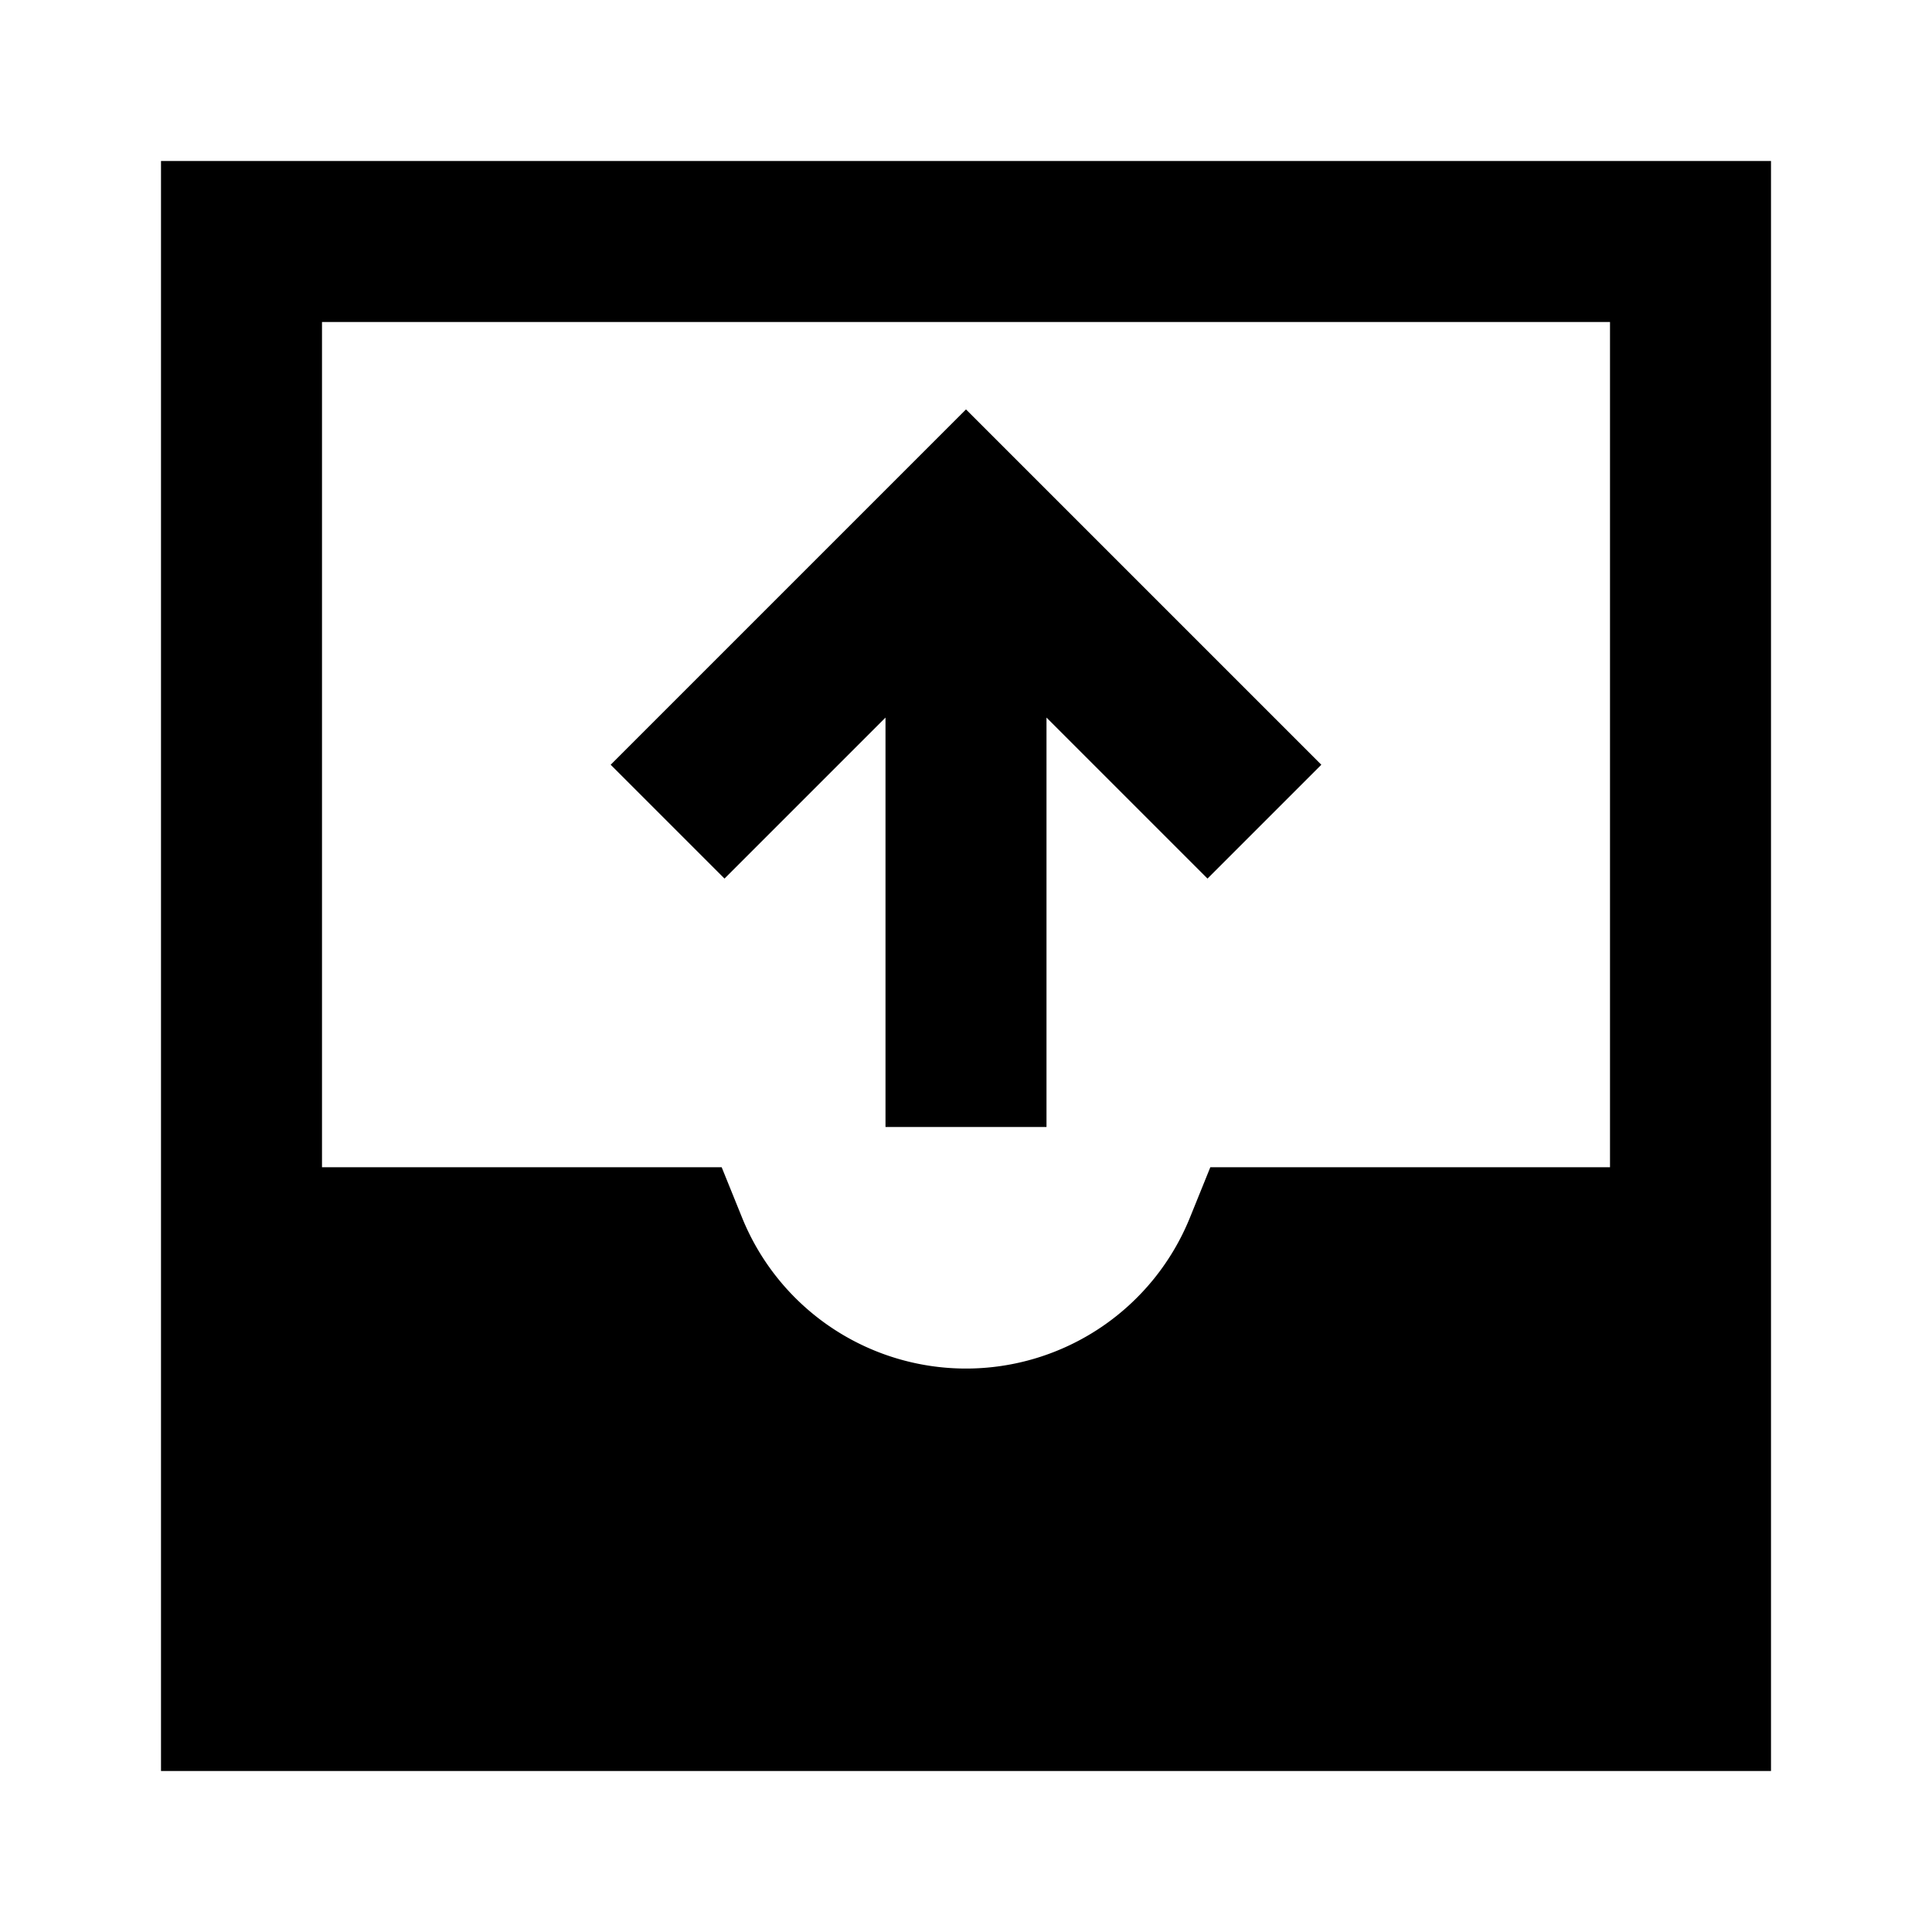 <svg xmlns="http://www.w3.org/2000/svg" xmlns:xlink="http://www.w3.org/1999/xlink" width="24" height="24" viewBox="0 0 24 24"><path fill="currentColor" d="M22 2H2v20h20zM4 14.5V4h16v10.5h-4.965l-.253.625a3.001 3.001 0 0 1-5.564 0l-.253-.625zm8-9.414L7.586 9.5L9 10.914l2-2V14h2V8.914l2 2L16.414 9.5z"/></svg>